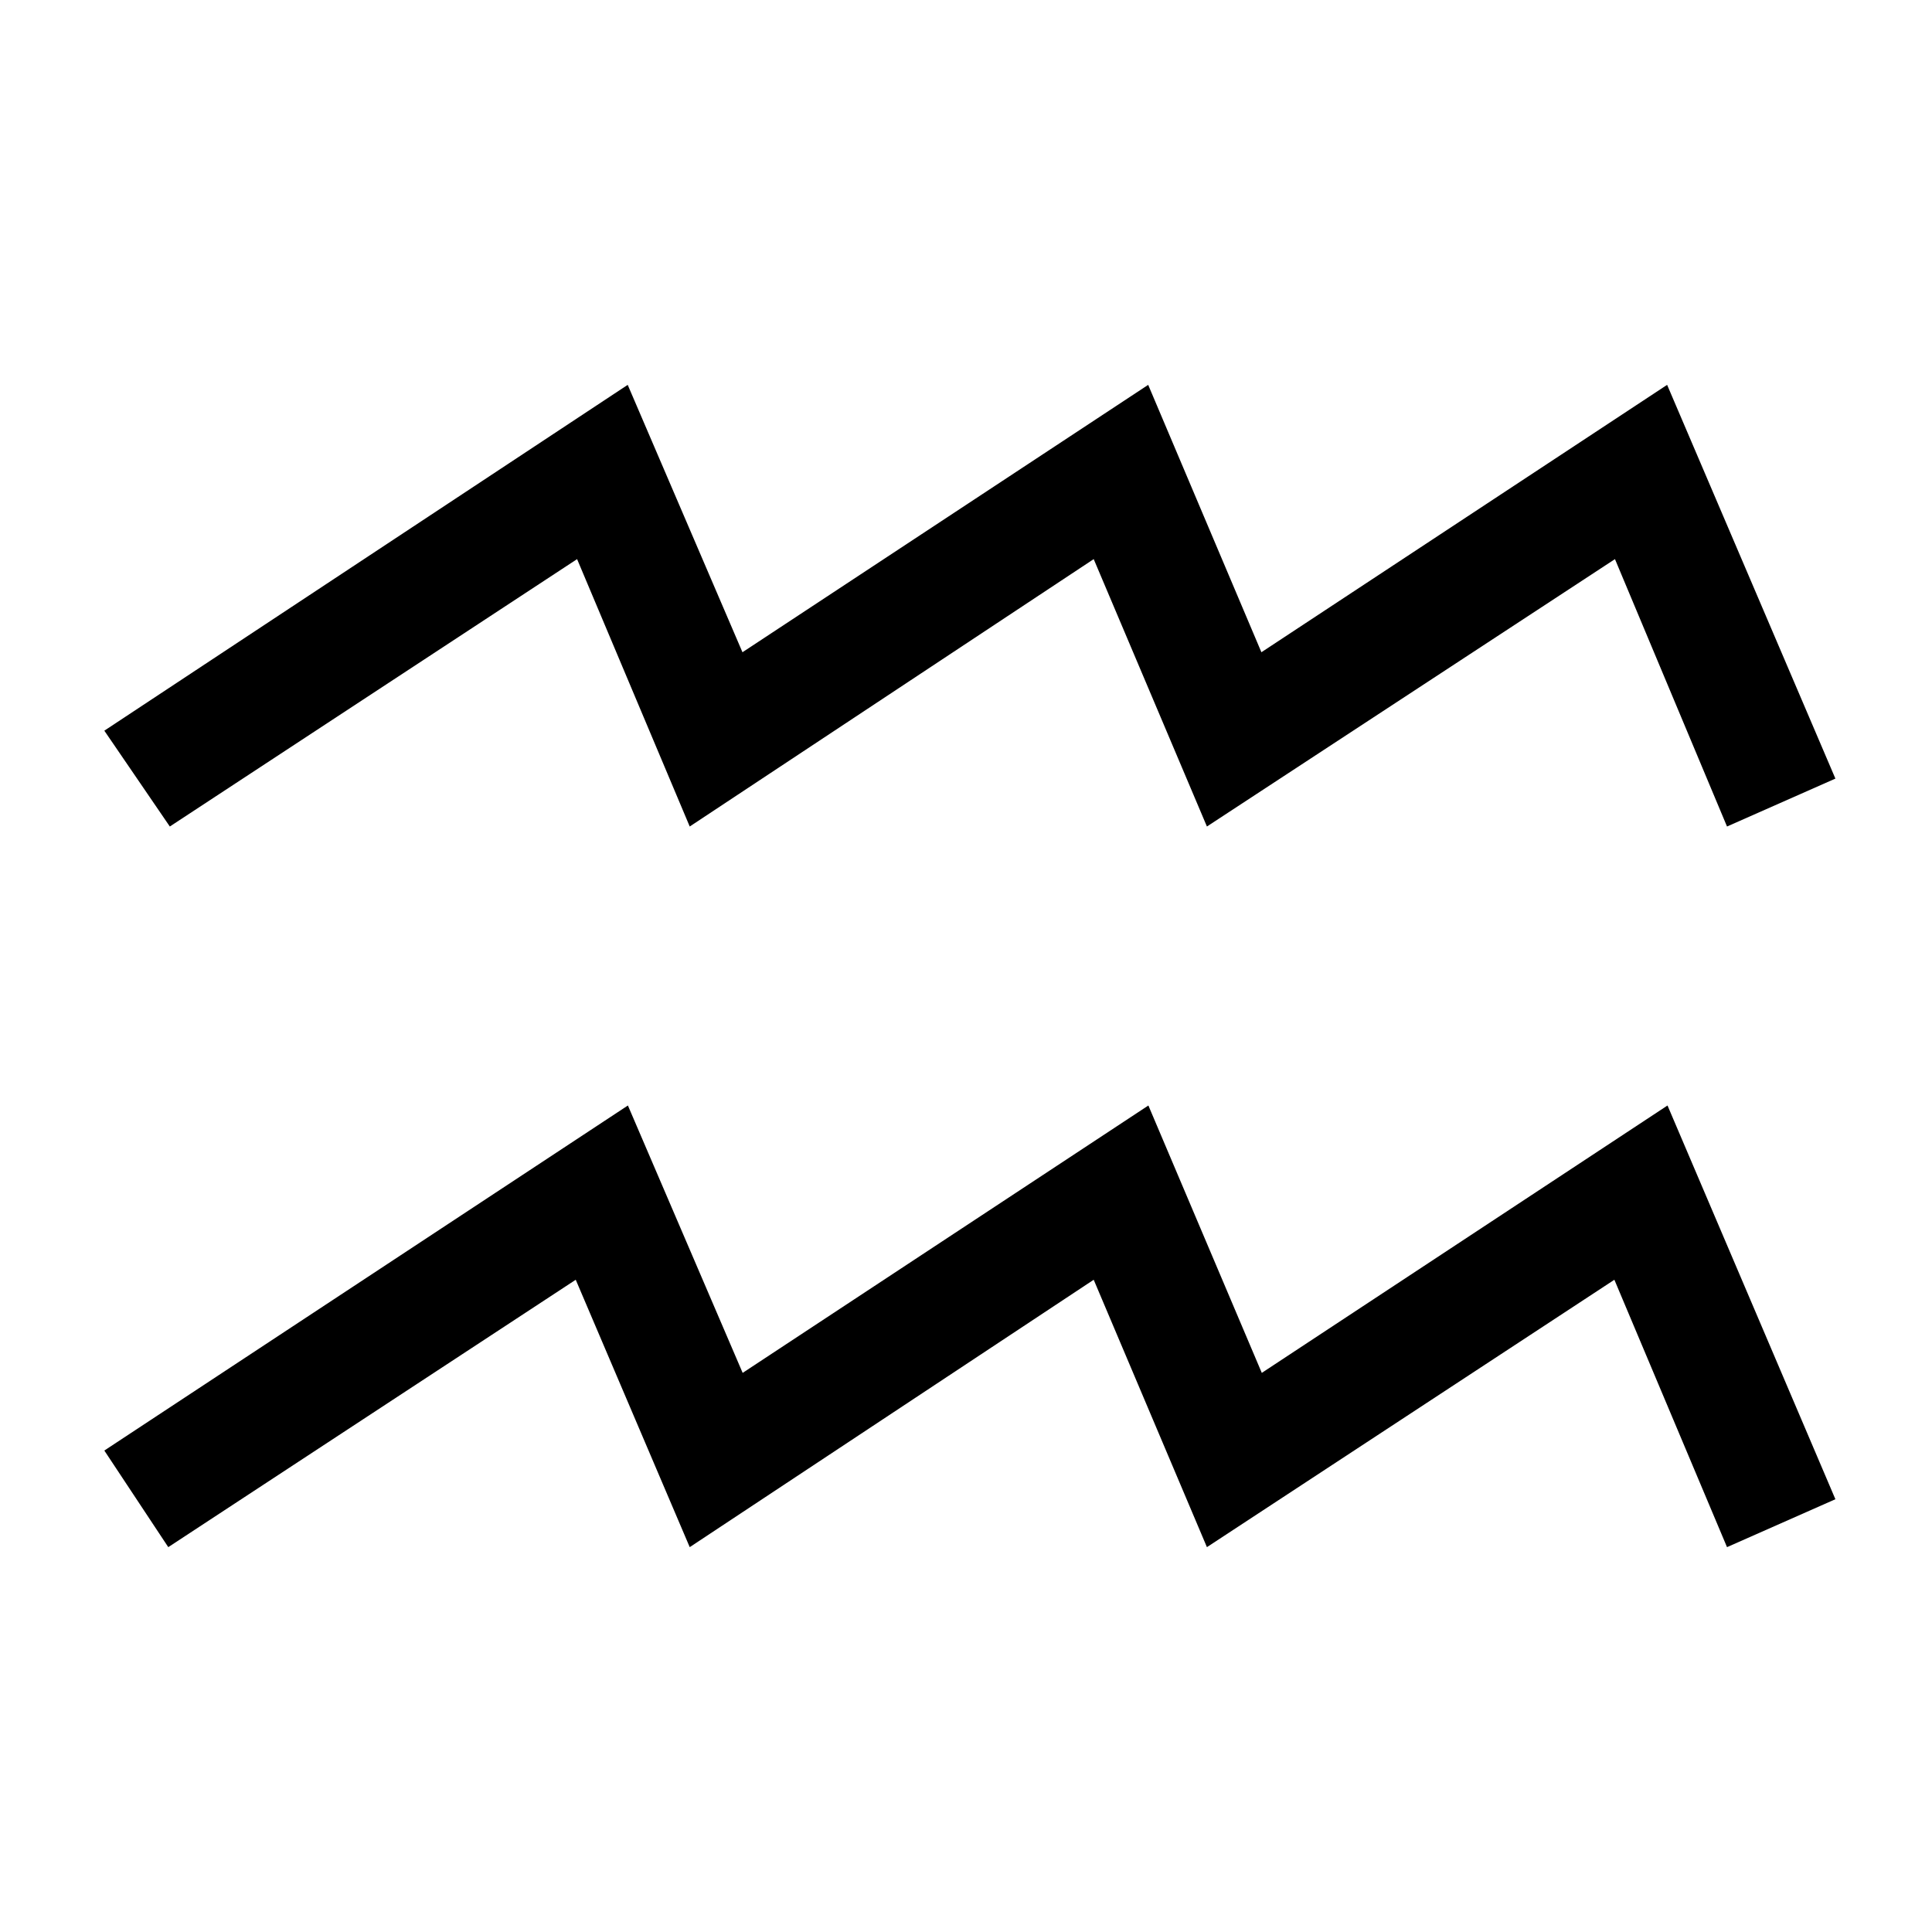 <svg id="Capa_1" data-name="Capa 1" xmlns="http://www.w3.org/2000/svg" viewBox="0 0 100 100"><title>Glifo</title><g id="Layer_1" data-name="Layer 1"><path id="path672" d="M5.4,75.08,32.5,57.22l5.94,13.84,21-13.84,5.87,13.84,21-13.84L95,77.6l-5.61,2.48L83.56,66.24,62.47,80.08,56.61,66.24,35.7,80.08,29.8,66.24,8.71,80.08Zm0-37.26,27.09-17.9,5.94,13.84,21-13.84,5.86,13.84,21-13.84L95,40.3l-5.61,2.48-5.8-13.84L62.47,42.78,56.61,28.94,35.7,42.78,29.87,28.94,8.79,42.78Z"/></g></svg>